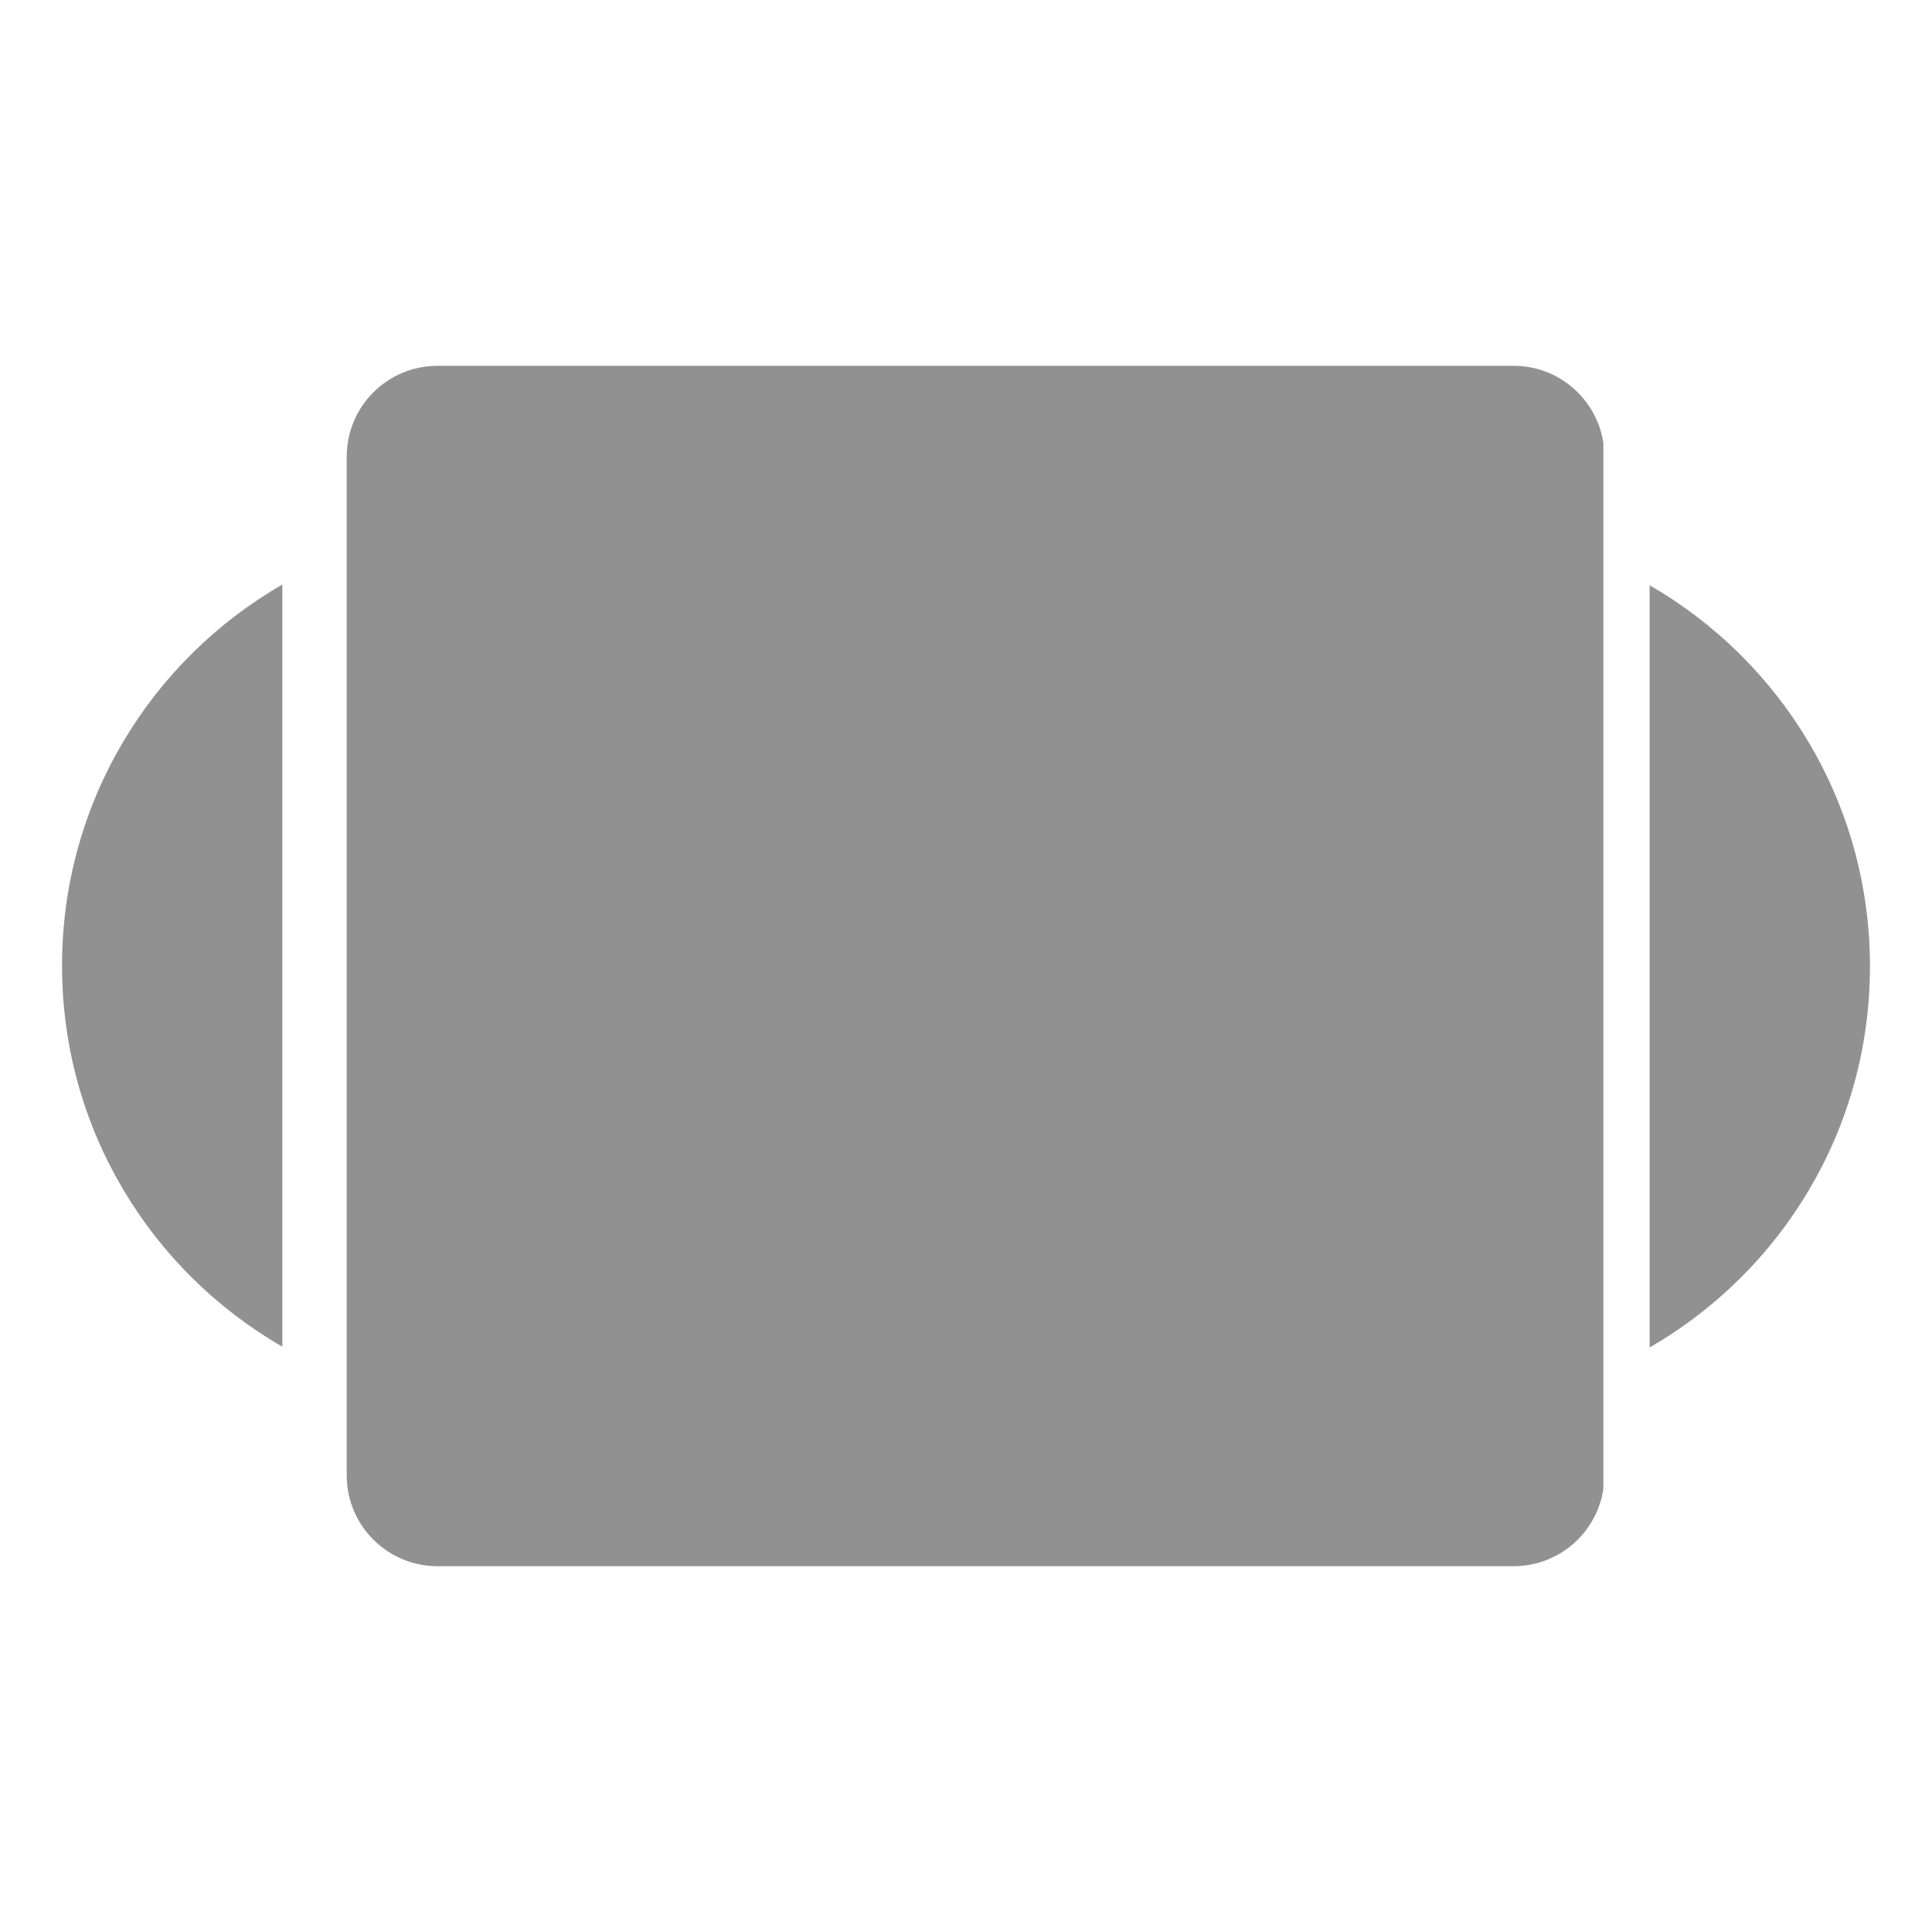 <svg xmlns="http://www.w3.org/2000/svg" xmlns:xlink="http://www.w3.org/1999/xlink" width="4000" zoomAndPan="magnify" viewBox="0 0 3000 3000" height="4000" preserveAspectRatio="xMidYMid meet" version="1.0"><defs><clipPath id="133a780df4"><path d="M 538.395 568.023 L 2490 568.023 L 2490 2431.977 L 538.395 2431.977 Z M 538.395 568.023 " clip-rule="nonzero"/></clipPath><clipPath id="b0e8d5c2ce"><path d="M 679.395 568.023 L 2350.293 568.023 C 2428.164 568.023 2491.293 631.152 2491.293 709.023 L 2491.293 2290.977 C 2491.293 2368.848 2428.164 2431.977 2350.293 2431.977 L 679.395 2431.977 C 601.523 2431.977 538.395 2368.848 538.395 2290.977 L 538.395 709.023 C 538.395 631.152 601.523 568.023 679.395 568.023 Z M 679.395 568.023 " clip-rule="nonzero"/></clipPath><clipPath id="010a86fbc6"><path d="M 96 907.691 L 439 907.691 L 439 2091.941 L 96 2091.941 Z M 96 907.691 " clip-rule="nonzero"/></clipPath><clipPath id="66acf7ca69"><path d="M 2561 908.055 L 2904 908.055 L 2904 2092.305 L 2561 2092.305 Z M 2561 908.055 " clip-rule="nonzero"/></clipPath></defs><g clip-path="url(#133a780df4)"><g clip-path="url(#b0e8d5c2ce)"><path fill="#919191" d="M 538.395 568.023 L 2489.719 568.023 L 2489.719 2431.977 L 538.395 2431.977 Z M 538.395 568.023 " fill-opacity="1" fill-rule="nonzero"/></g></g><g clip-path="url(#010a86fbc6)"><path fill="#919191" d="M 96.32 1499.422 C 96.32 1752.523 233.852 1973.266 438.414 2091.148 L 438.414 907.691 C 233.852 1025.574 96.32 1246.316 96.32 1499.422 Z M 96.32 1499.422 " fill-opacity="1" fill-rule="nonzero"/></g><g clip-path="url(#66acf7ca69)"><path fill="#919191" d="M 2903.676 1500.578 C 2903.676 1247.473 2766.145 1026.73 2561.582 908.848 L 2561.582 2092.305 C 2766.145 1974.422 2903.676 1753.68 2903.676 1500.578 Z M 2903.676 1500.578 " fill-opacity="1" fill-rule="nonzero"/></g></svg>